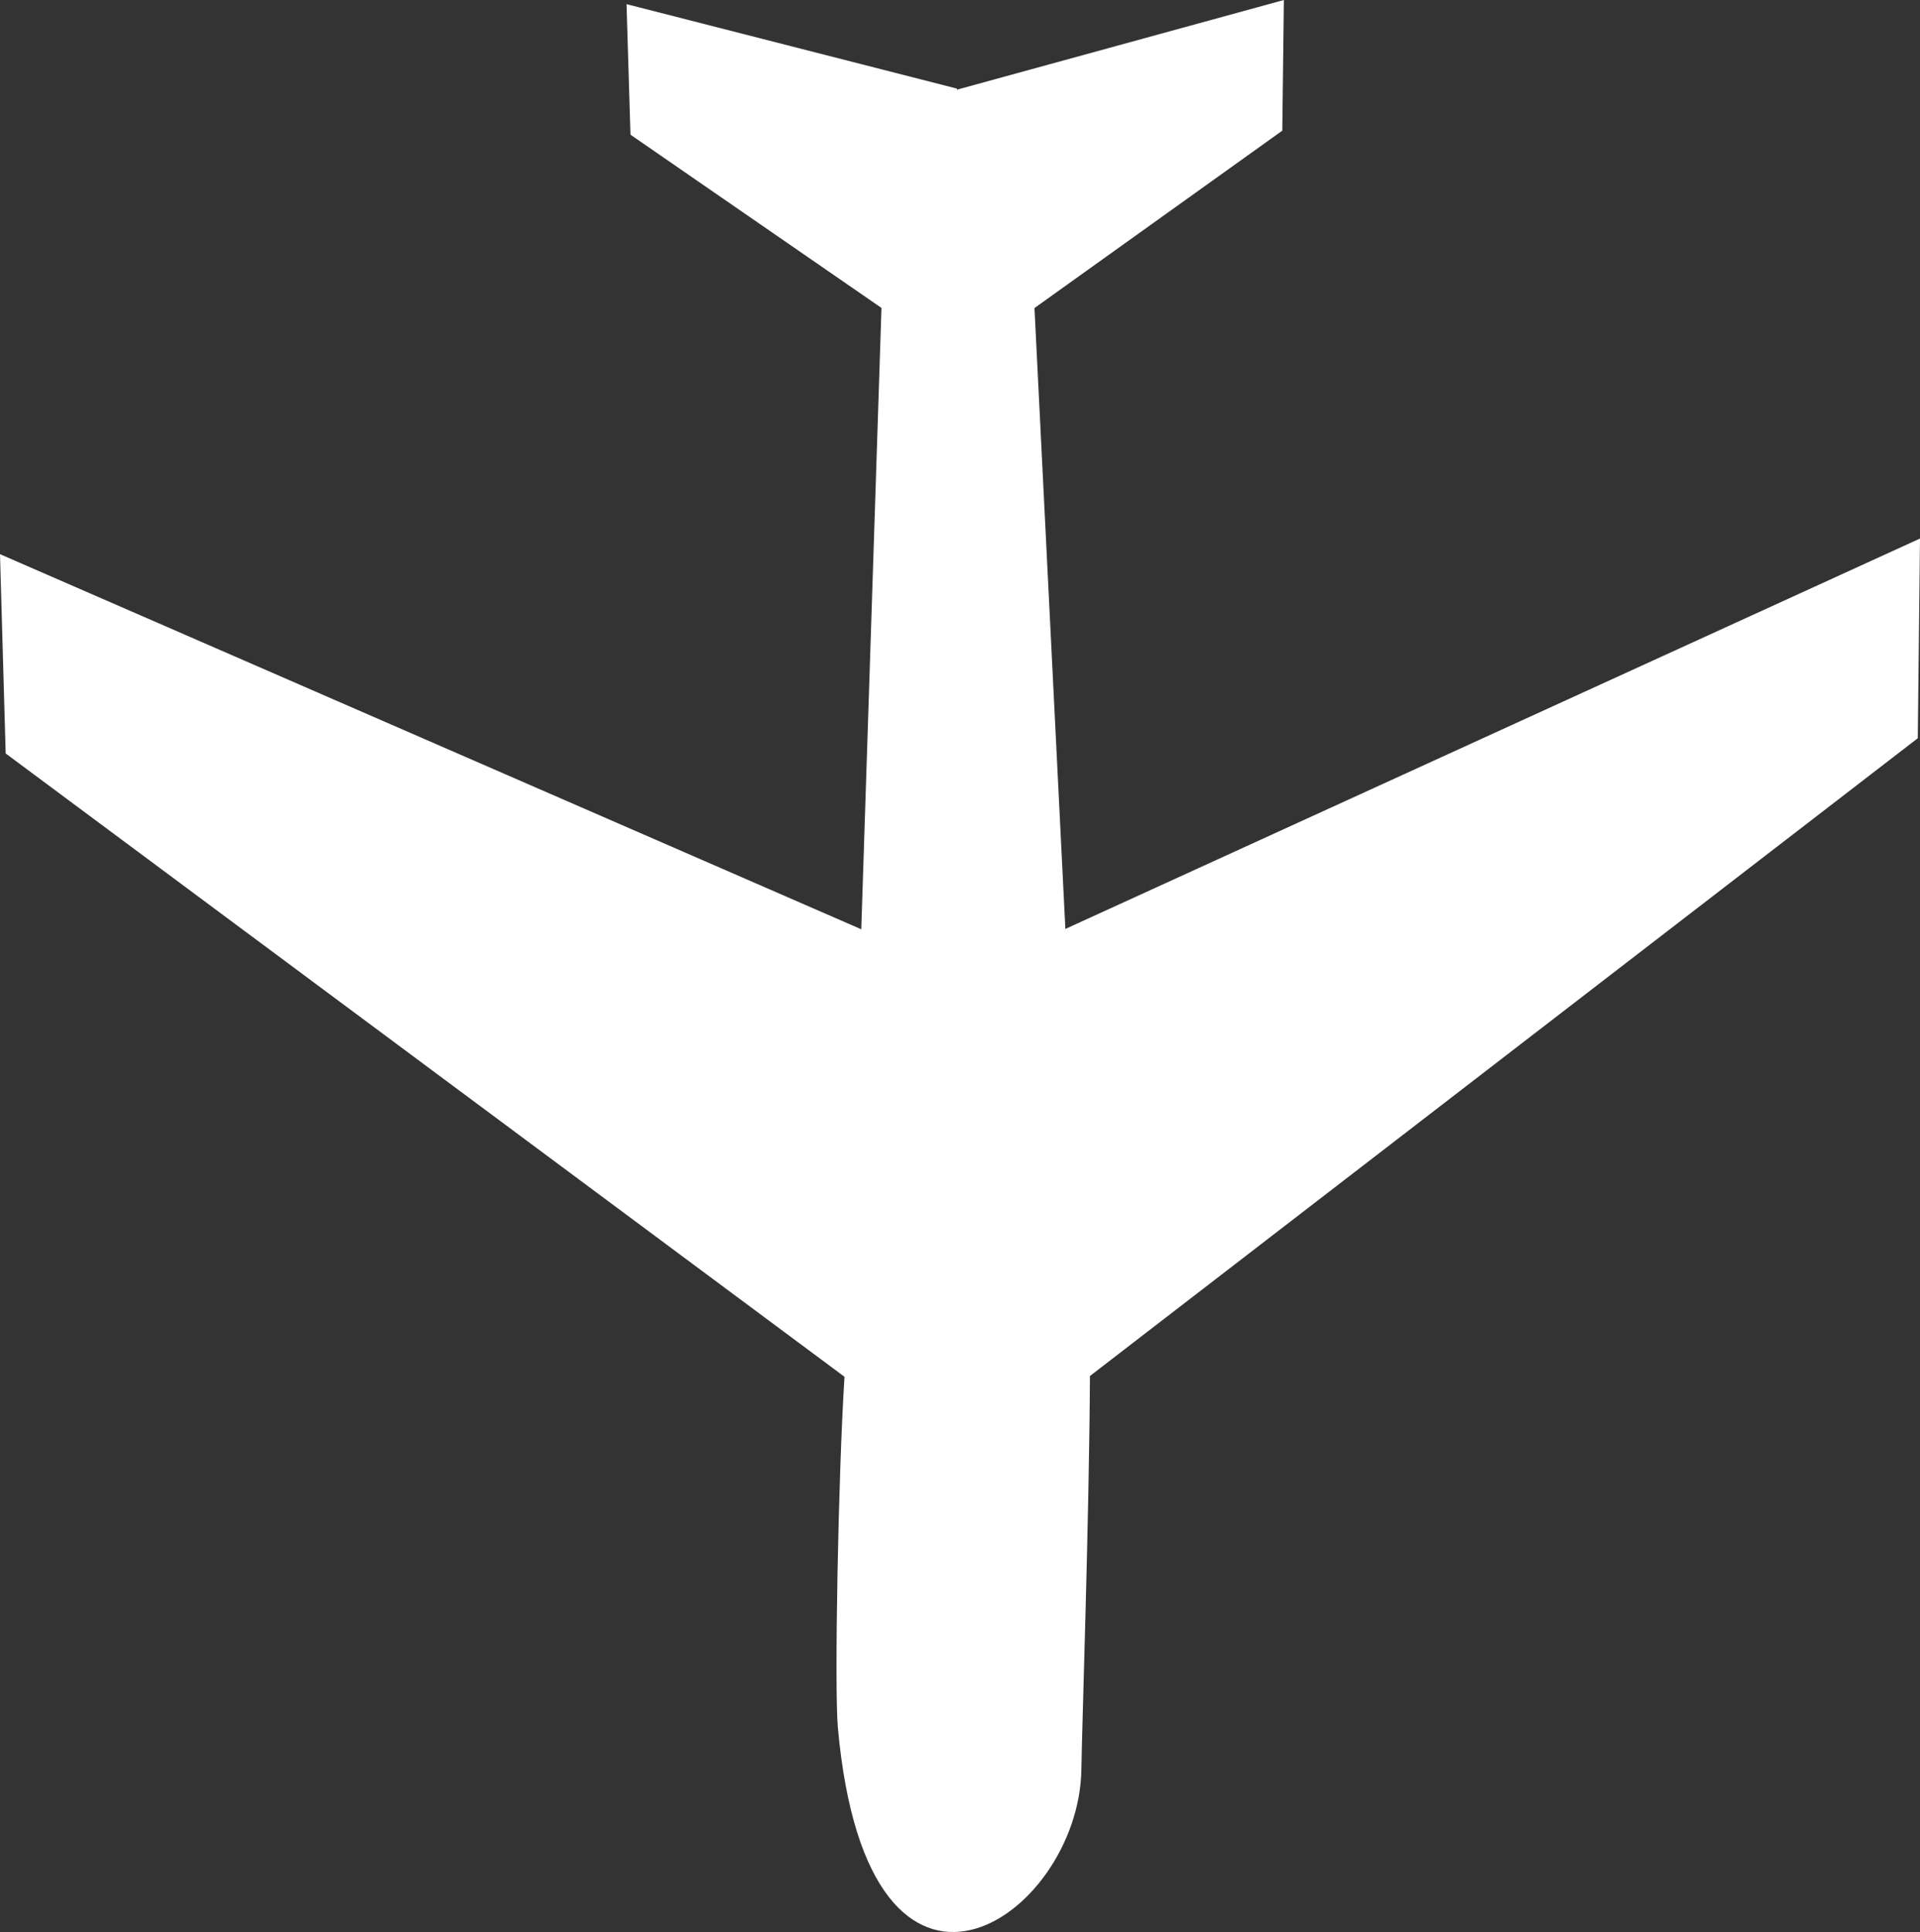<svg xmlns="http://www.w3.org/2000/svg" height="249.84" width="248.25" version="1.0">
 <rect width="100%" height="100%" fill="#333333" stroke="none"/>
 <path id="path5724" d="m 0.735,97.437 108.456,80.602 c -0.803,12.452 -1.325,40.256 -0.855,45.418 3.94,43.266 31.23,24.63 31.483,5.32 0.069,-5.281 1.015,-32.598 1.105,-50.837 L 247.964,95.464 248.249,69.644 137.748,120.127 133.755,39.835 165.797,16.897 166.001,8.8993602e-8 123.729,11.596 123.721,11.456 81.008,0.537 81.518,17.419 113.971,39.819 111.36,120.171 0,71.664 0.735,97.437 Z" fill-rule="evenodd" fill="white"/>
</svg>
